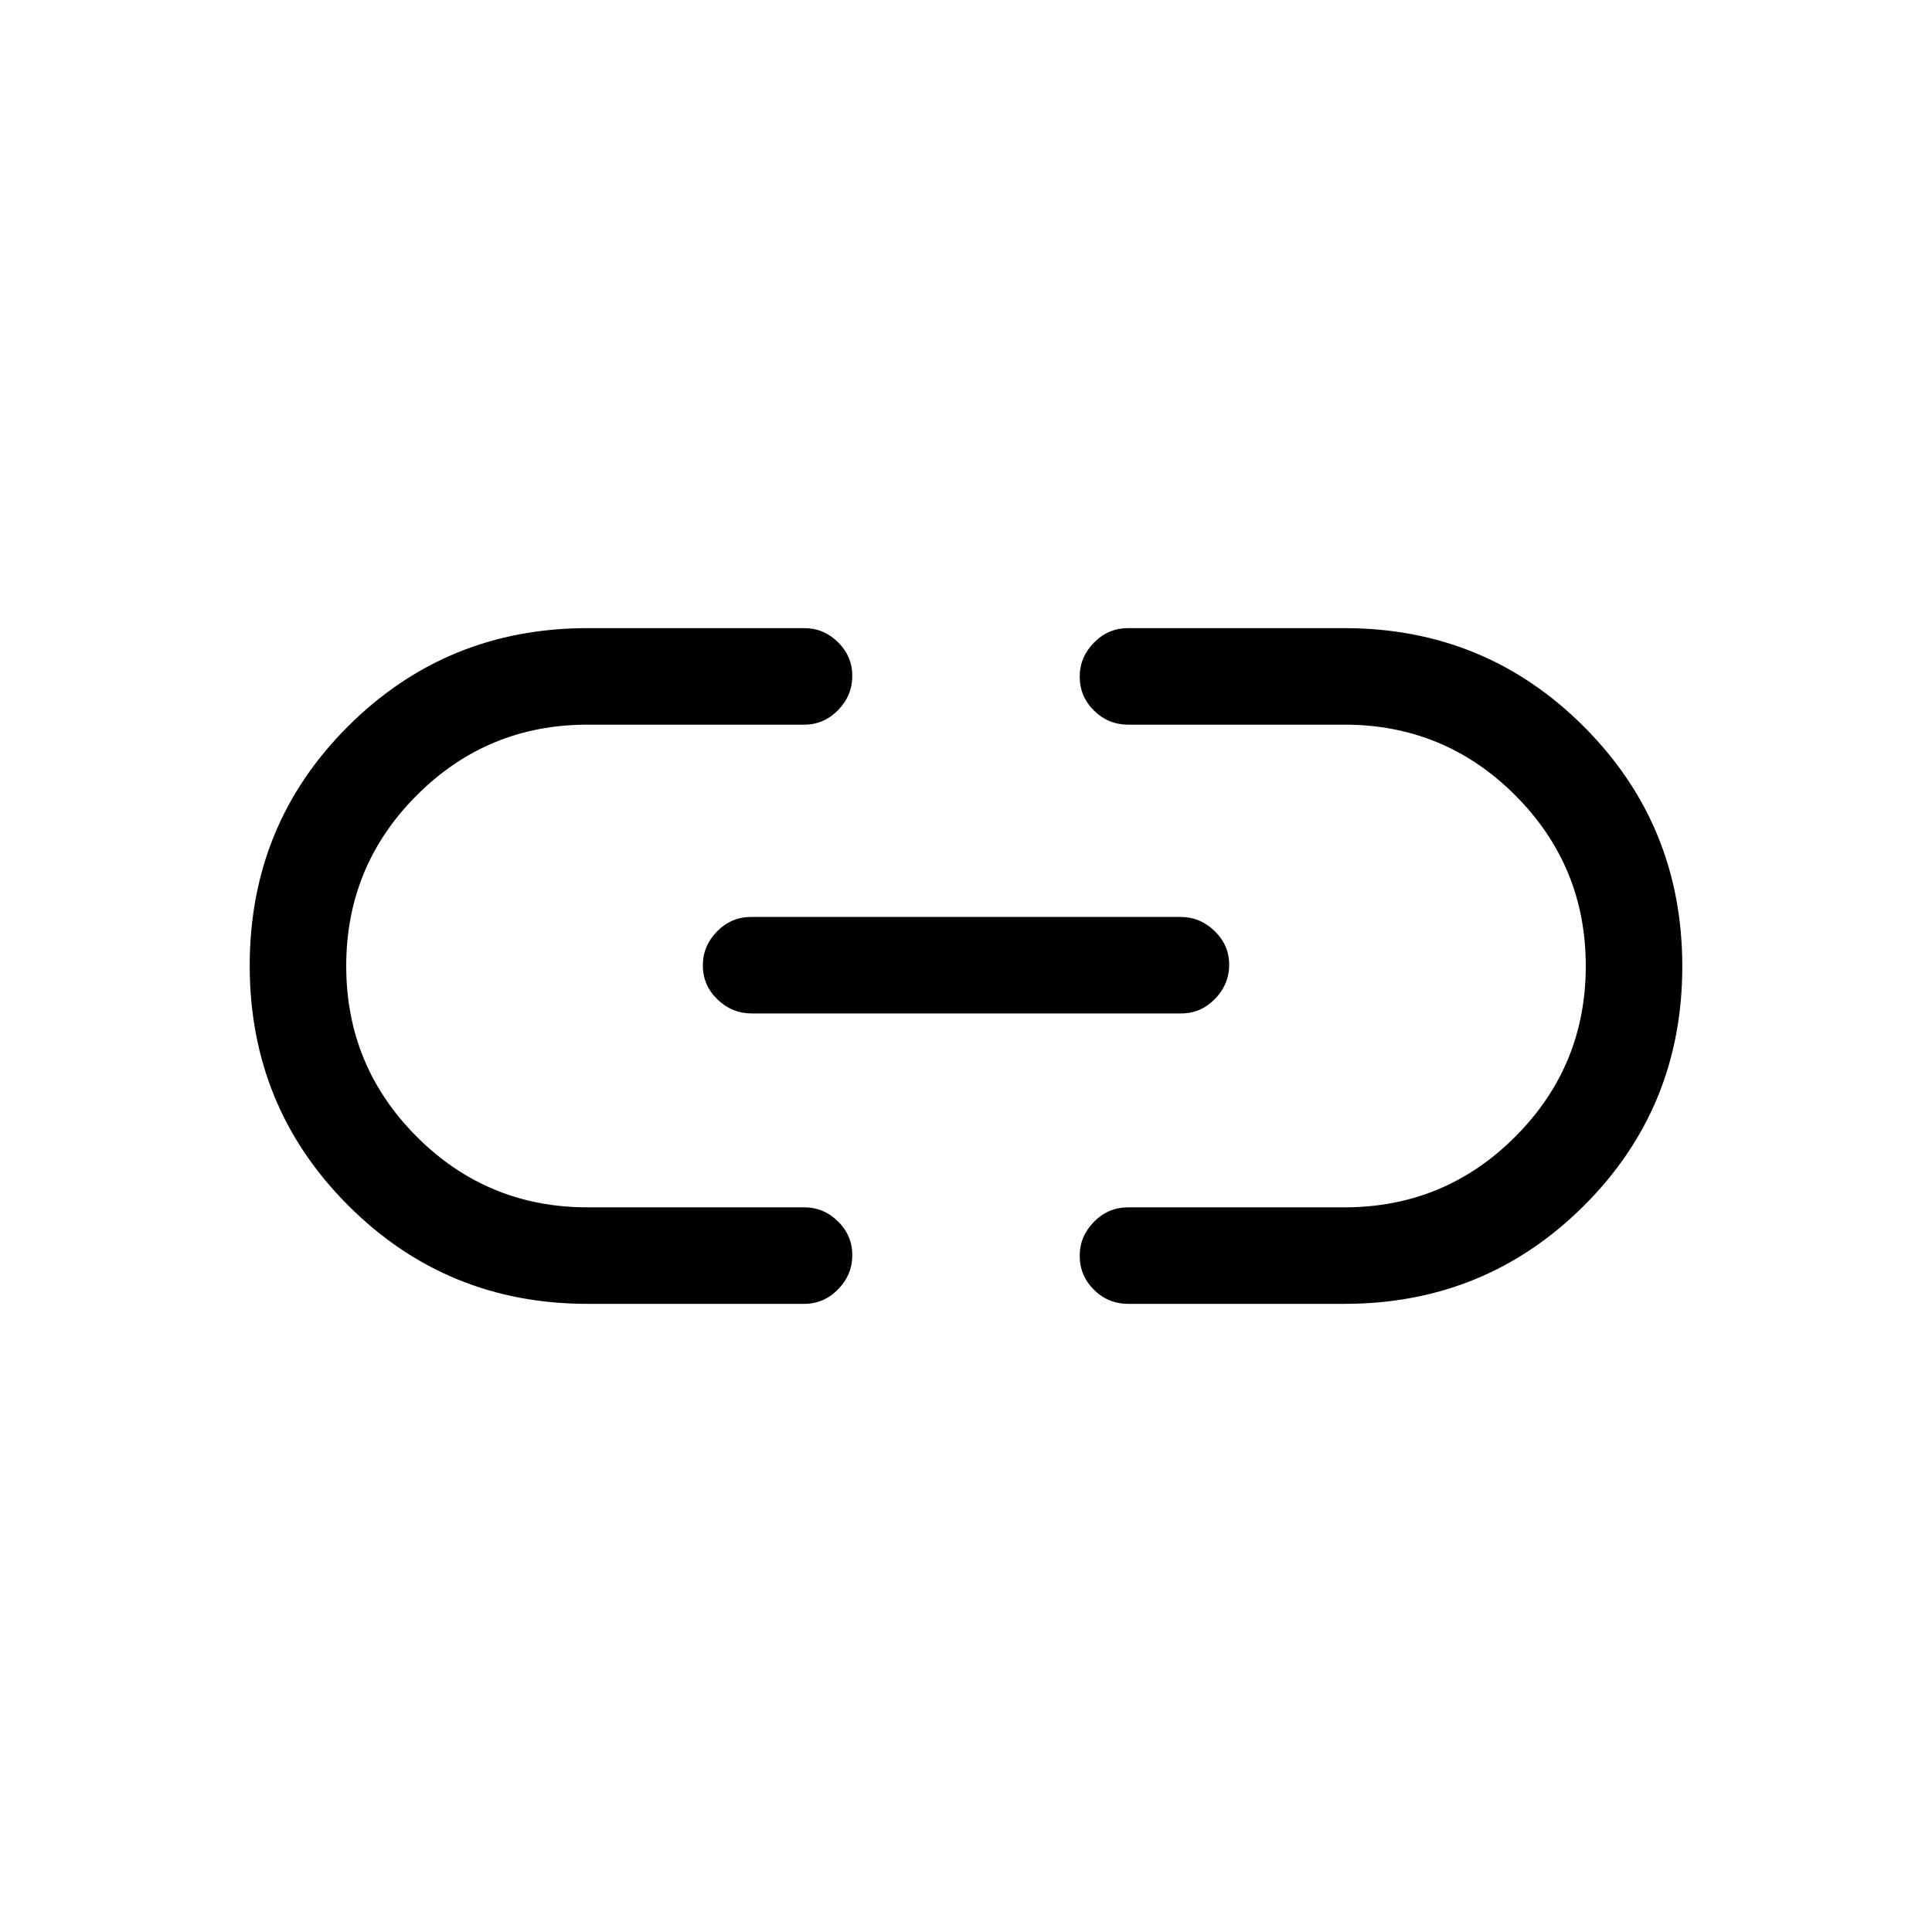 <svg xmlns="http://www.w3.org/2000/svg" height="20" viewBox="0 -960 960 960" width="20"><path d="M291.96-312.12q-70.09 0-118.99-48.95-48.89-48.95-48.89-119.13 0-70.18 48.89-118.93 48.9-48.75 118.99-48.75h107.66q9.74 0 16.81 7.01 7.07 7.02 7.07 16.67 0 9.85-7.07 17.07-7.07 7.21-16.81 7.21h-107.7q-49.73 0-84.8 35.07-35.08 35.08-35.08 84.85 0 49.77 35.08 84.85 35.07 35.07 84.8 35.07h107.7q9.74 0 16.81 7.02 7.07 7.01 7.07 16.67 0 9.85-7.07 17.06-7.07 7.21-16.81 7.21H291.96Zm81.63-144.3q-9.92 0-17.14-7.02-7.22-7.01-7.22-16.86 0-9.66 7.06-16.87 7.06-7.21 16.98-7.21H586.6q9.73 0 16.95 7.01 7.22 7.01 7.22 16.67 0 9.85-7.06 17.06-7.06 7.22-16.78 7.22H373.59Zm186.99 144.3q-9.94 0-17.01-7.01-7.07-7.02-7.07-16.87 0-9.65 7.07-16.87 7.07-7.21 17.01-7.21h107.5q49.73 0 84.8-35.07 35.08-35.08 35.08-84.85 0-49.77-35.08-84.85-35.07-35.07-84.8-35.07h-107.5q-9.94 0-17.01-7.02-7.07-7.01-7.07-16.86 0-9.66 7.07-16.87 7.07-7.21 17.01-7.21h107.46q70.09 0 118.99 48.95 48.89 48.95 48.89 119.13 0 70.18-48.89 118.93-48.9 48.75-118.99 48.75H560.58Z"/></svg>